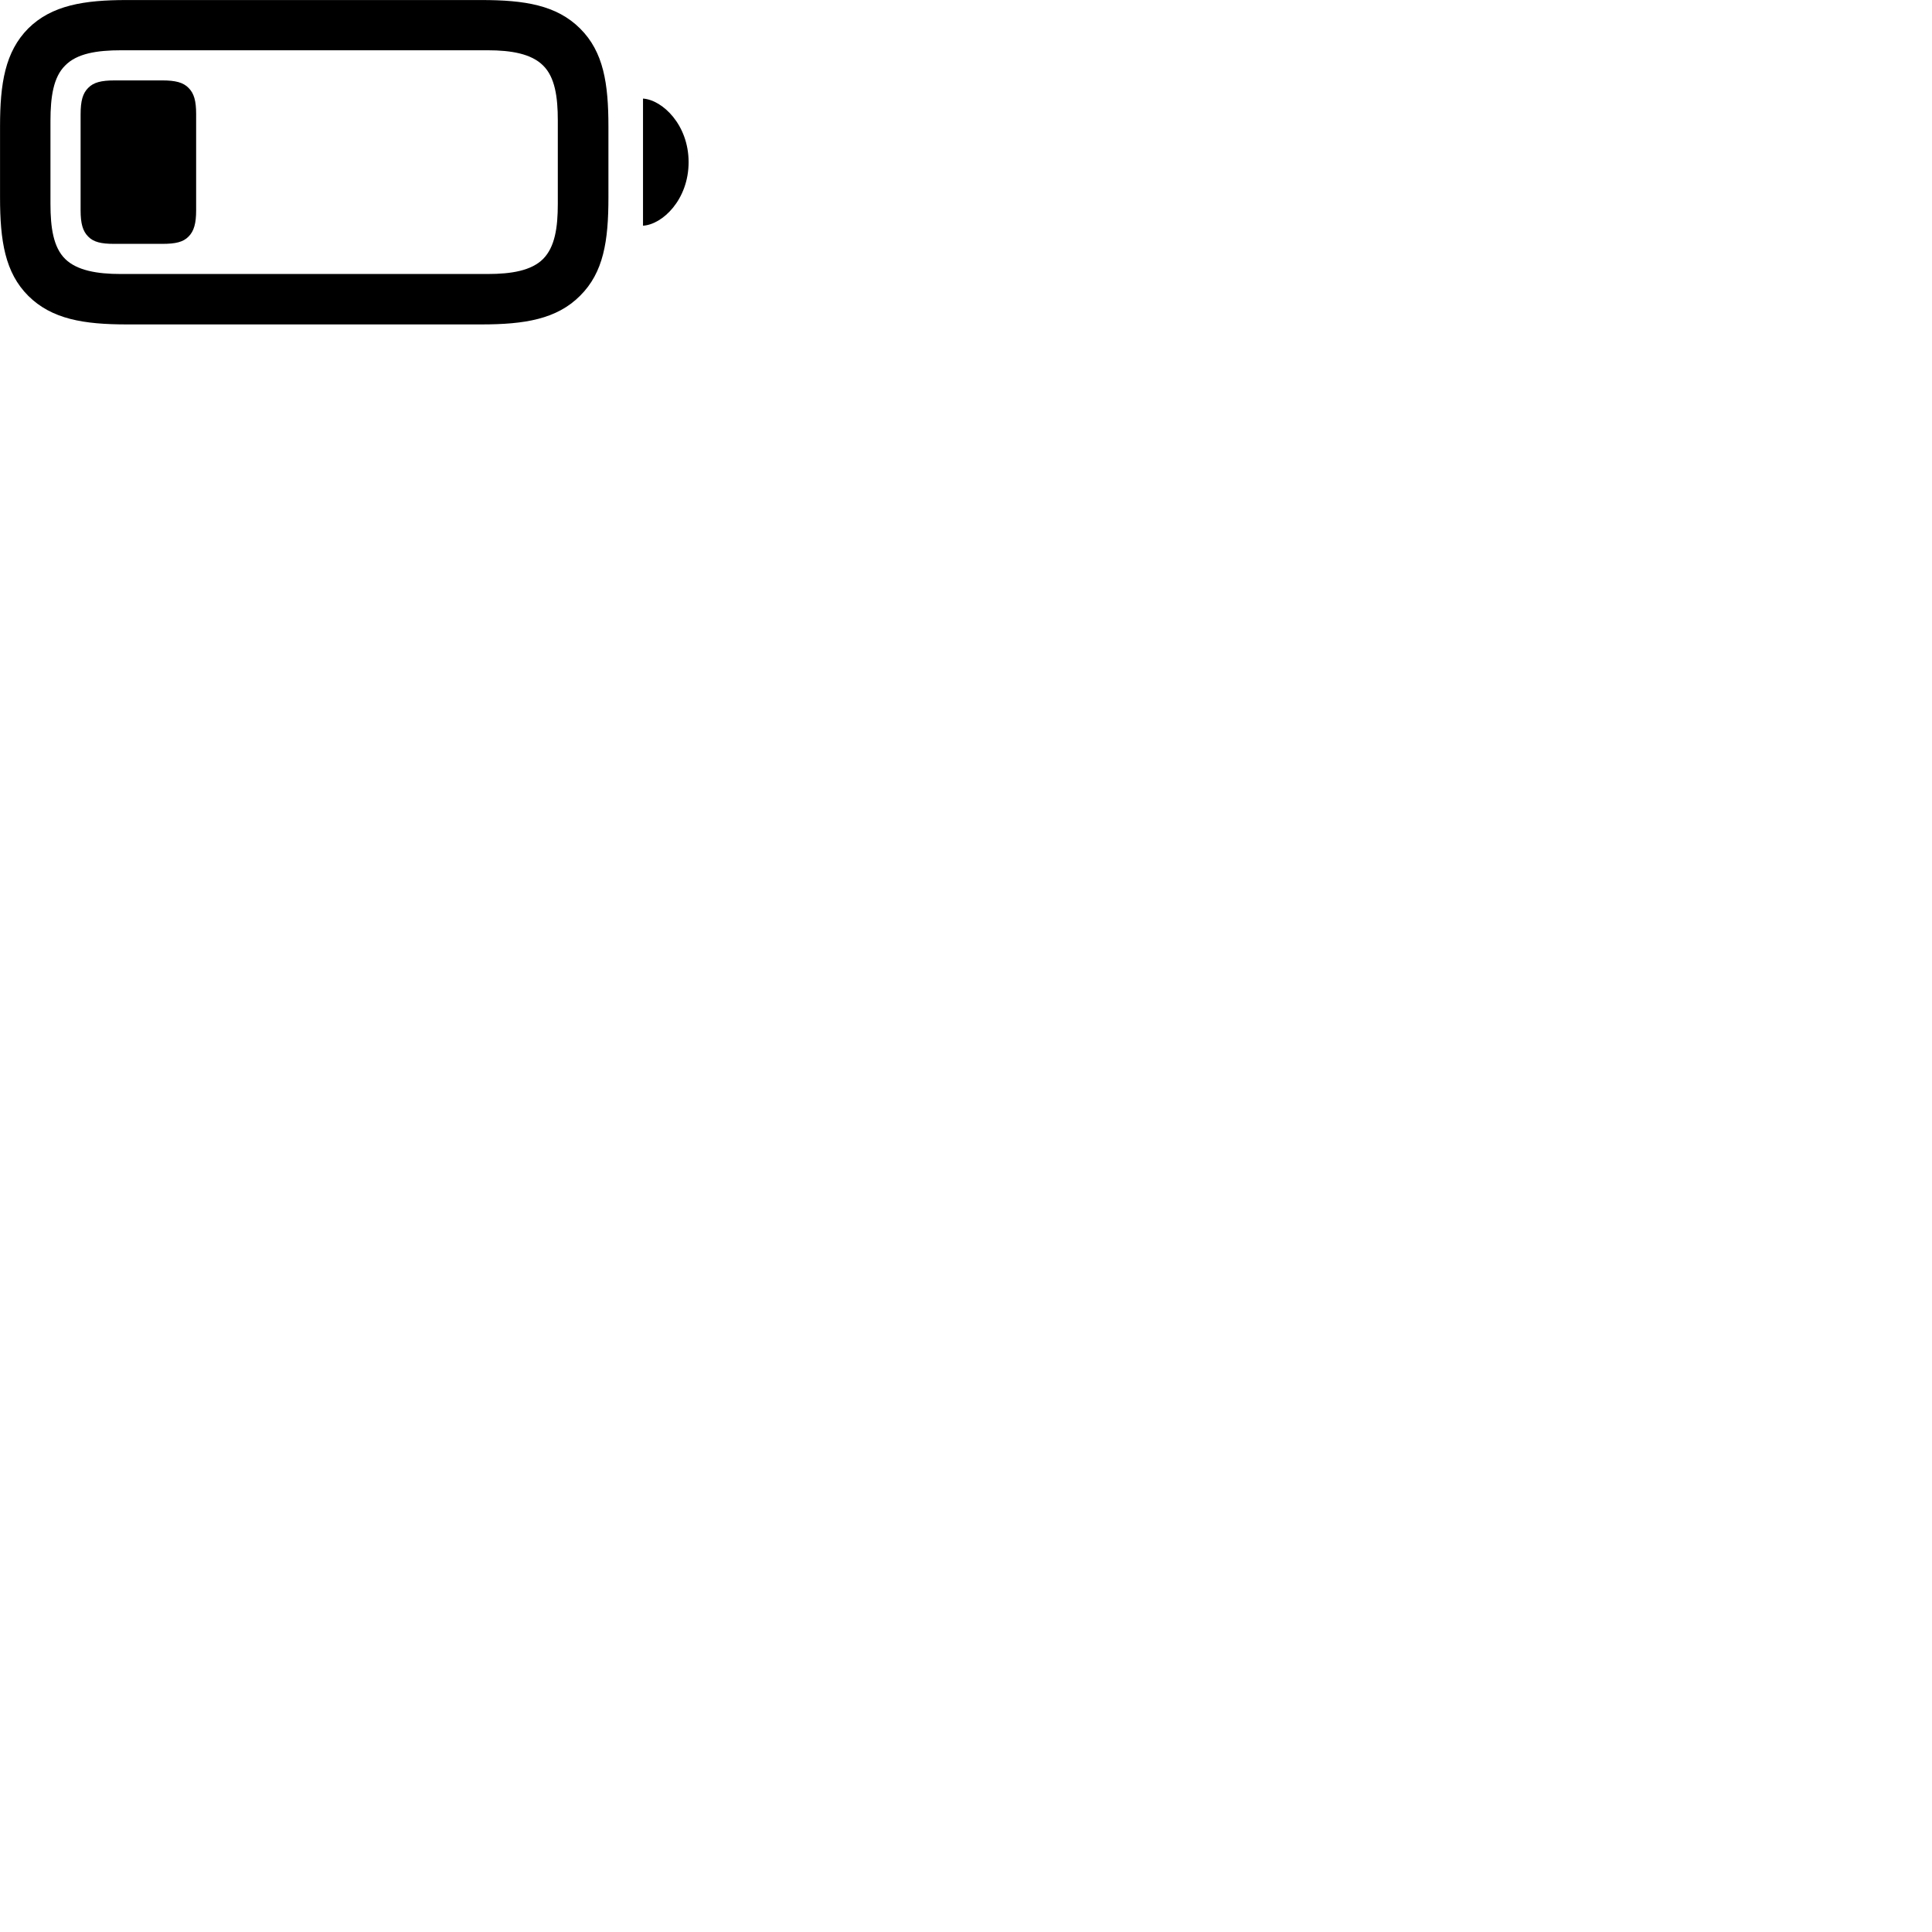 
        <svg xmlns="http://www.w3.org/2000/svg" viewBox="0 0 100 100">
            <path d="M6.572 16.792H24.912C27.152 16.792 28.812 16.522 30.022 15.312C31.242 14.102 31.492 12.472 31.492 10.222V6.562C31.492 4.322 31.242 2.682 30.022 1.472C28.802 0.262 27.152 0.002 24.912 0.002H6.552C4.352 0.002 2.672 0.272 1.462 1.472C0.262 2.682 0.002 4.322 0.002 6.542V10.222C0.002 12.472 0.262 14.112 1.462 15.312C2.682 16.522 4.332 16.792 6.572 16.792ZM6.242 14.182C5.032 14.182 3.982 14.002 3.372 13.402C2.762 12.802 2.612 11.782 2.612 10.552V6.262C2.612 5.012 2.762 3.992 3.372 3.392C3.982 2.762 5.032 2.602 6.272 2.602H25.242C26.462 2.602 27.502 2.782 28.112 3.392C28.722 3.992 28.872 5.012 28.872 6.232V10.552C28.872 11.782 28.722 12.782 28.112 13.402C27.502 14.012 26.462 14.182 25.242 14.182ZM5.902 12.622H8.402C9.082 12.622 9.482 12.532 9.762 12.242C10.042 11.962 10.152 11.552 10.152 10.892V5.892C10.152 5.222 10.042 4.832 9.762 4.552C9.482 4.262 9.072 4.162 8.402 4.162H5.932C5.242 4.162 4.842 4.262 4.562 4.552C4.282 4.832 4.172 5.222 4.172 5.922V10.892C4.172 11.562 4.282 11.962 4.562 12.242C4.842 12.532 5.242 12.622 5.902 12.622ZM33.282 11.682C34.292 11.622 35.642 10.332 35.642 8.392C35.642 6.462 34.292 5.172 33.282 5.102Z" />
        </svg>
    